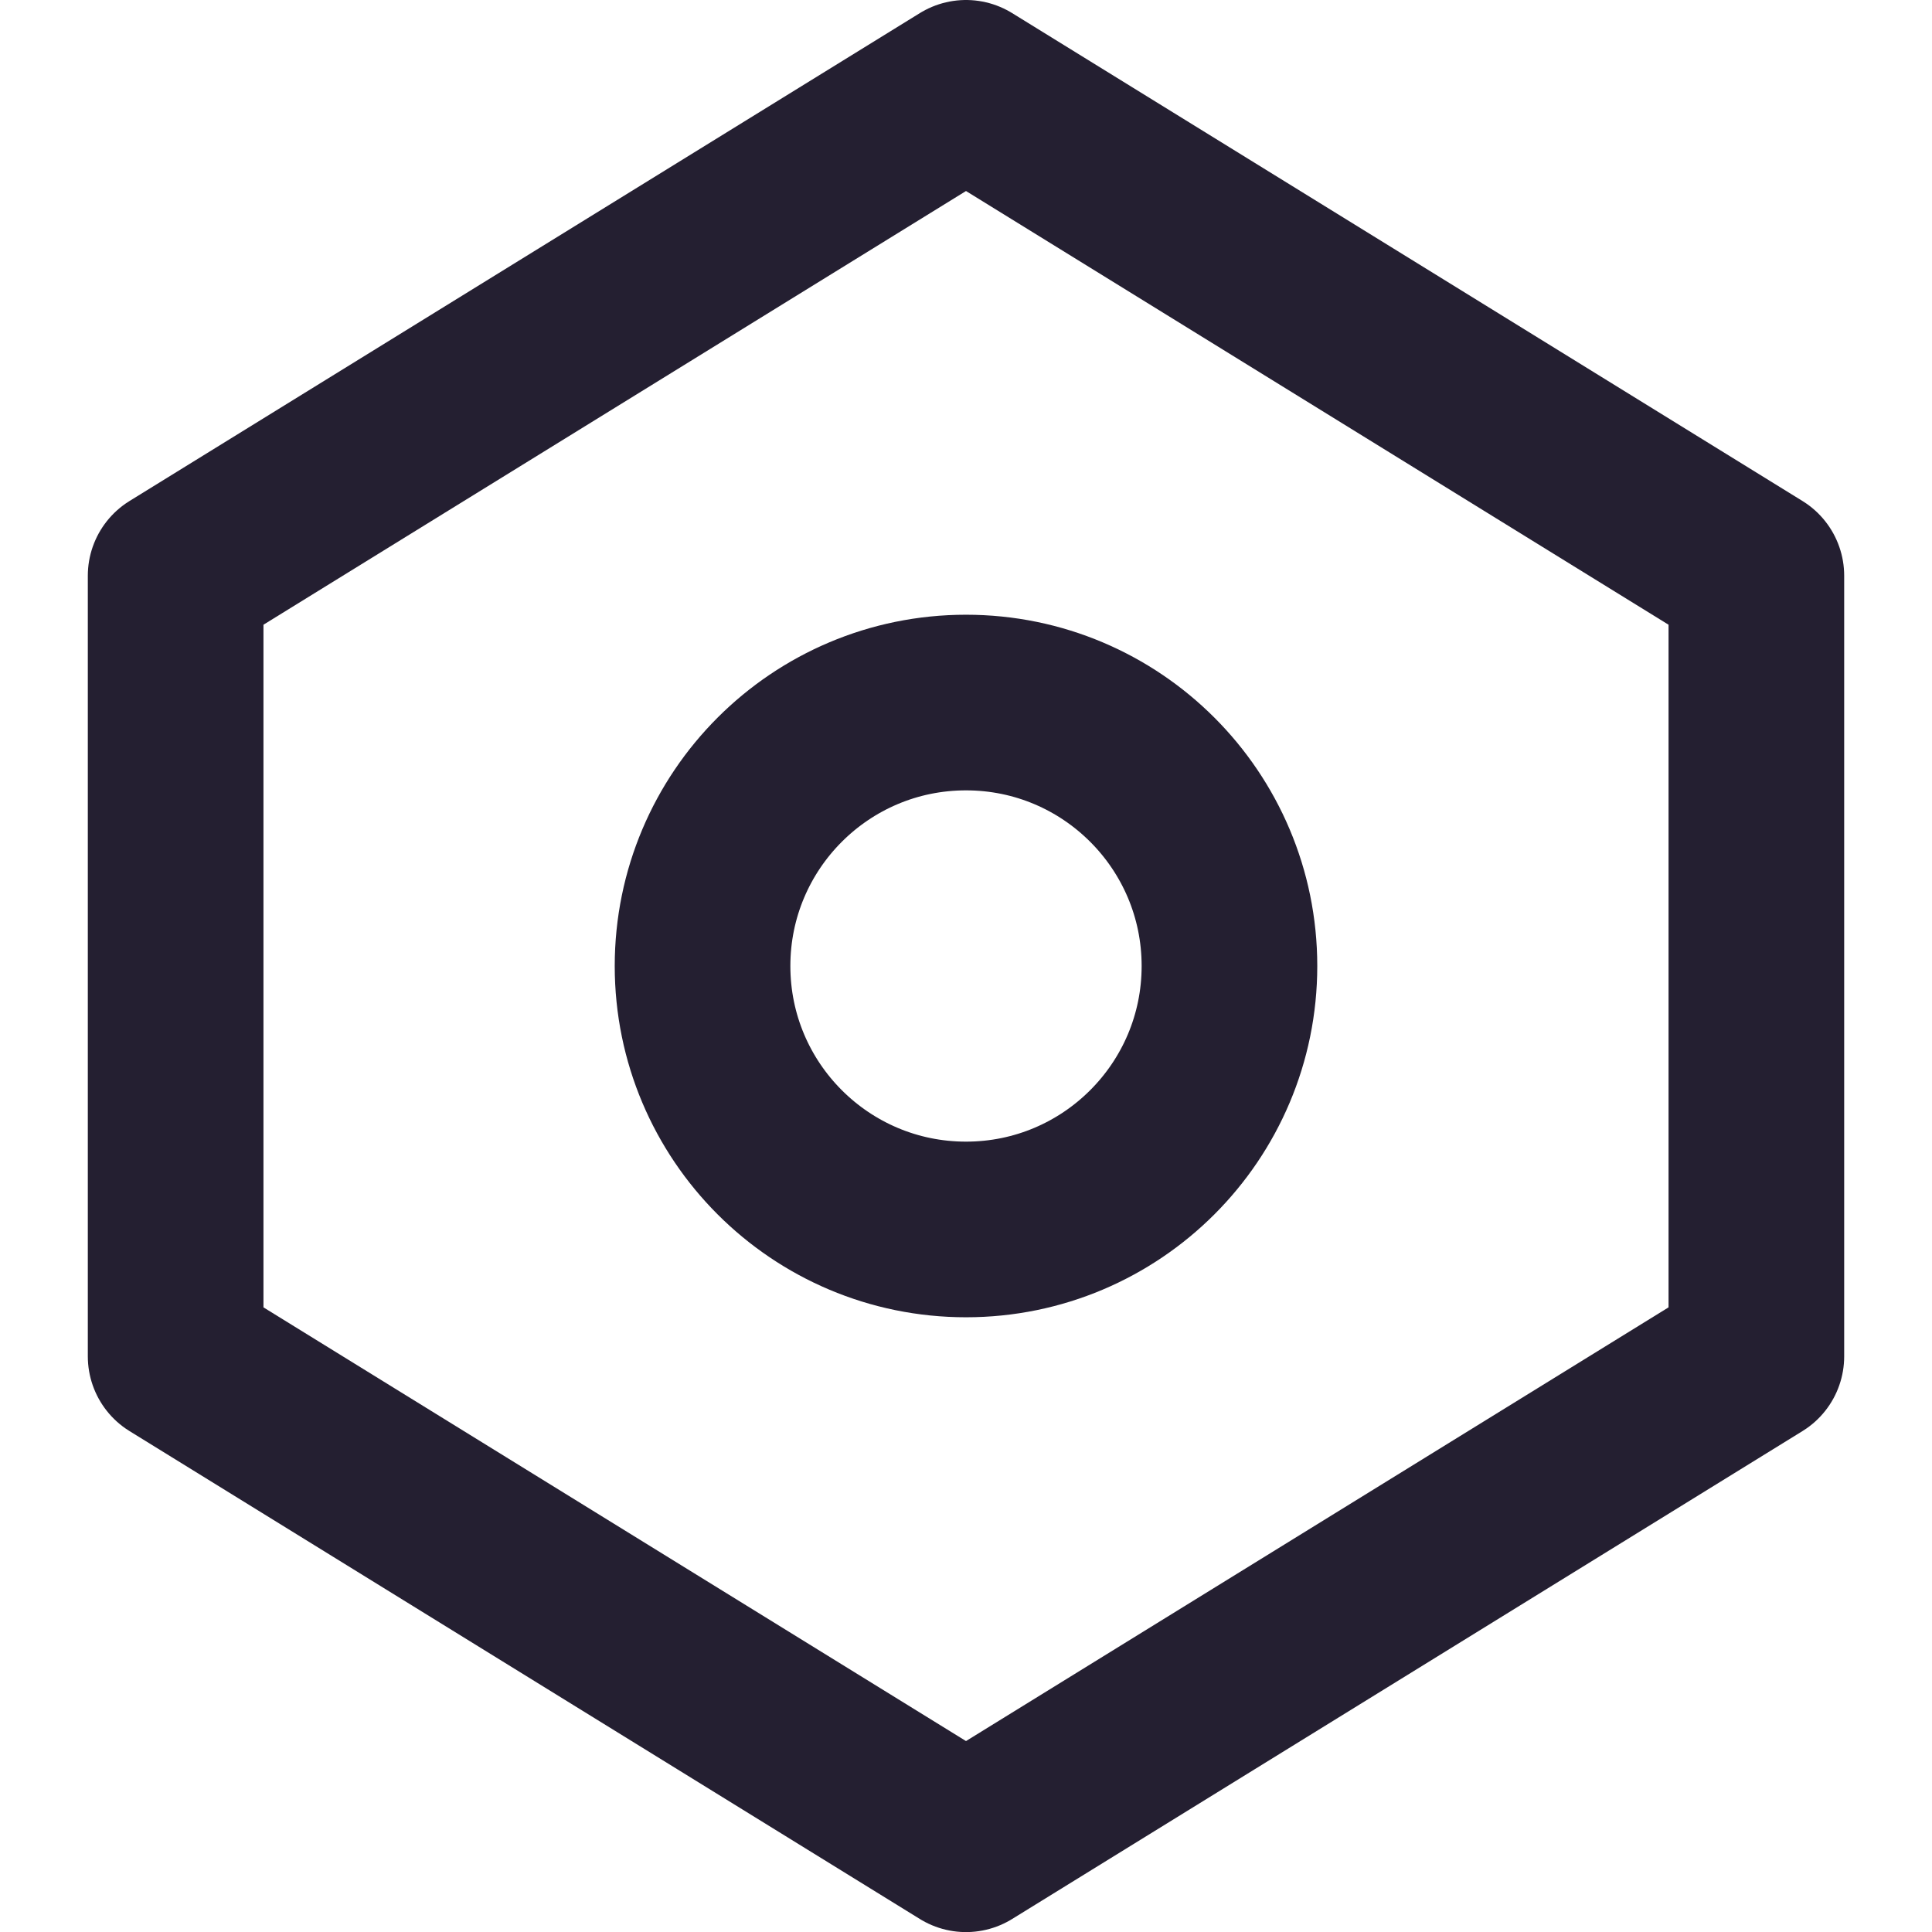 <?xml version="1.0" encoding="UTF-8" standalone="no"?>
<!-- Created with Inkscape (http://www.inkscape.org/) -->

<svg
   width="22"
   height="22"
   viewBox="0 0 22 22"
   version="1.1"
   id="svg5"
   xmlns="http://www.w3.org/2000/svg"
   xmlns:svg="http://www.w3.org/2000/svg">
  <defs
     id="defs2" />
  <g
     id="layer1">
    <path
       style="fill:none;stroke:#241f31;stroke-width:2;stroke-linecap:round;stroke-linejoin:round;stroke-miterlimit:4;stroke-dasharray:none;stroke-opacity:1"
       d="M 2,6.556 11,1 20,6.556 v 8.889 l -9,5.556 -9,-5.556 z"
       id="path973" />
    <ellipse
       style="fill:none;stroke:#241f31;stroke-width:2;stroke-linecap:round;stroke-linejoin:round;stroke-miterlimit:4;stroke-dasharray:none;stop-color:#000000"
       id="path1131"
       cx="11"
       cy="11"
       rx="3"
       ry="3" />
  </g>
</svg>
